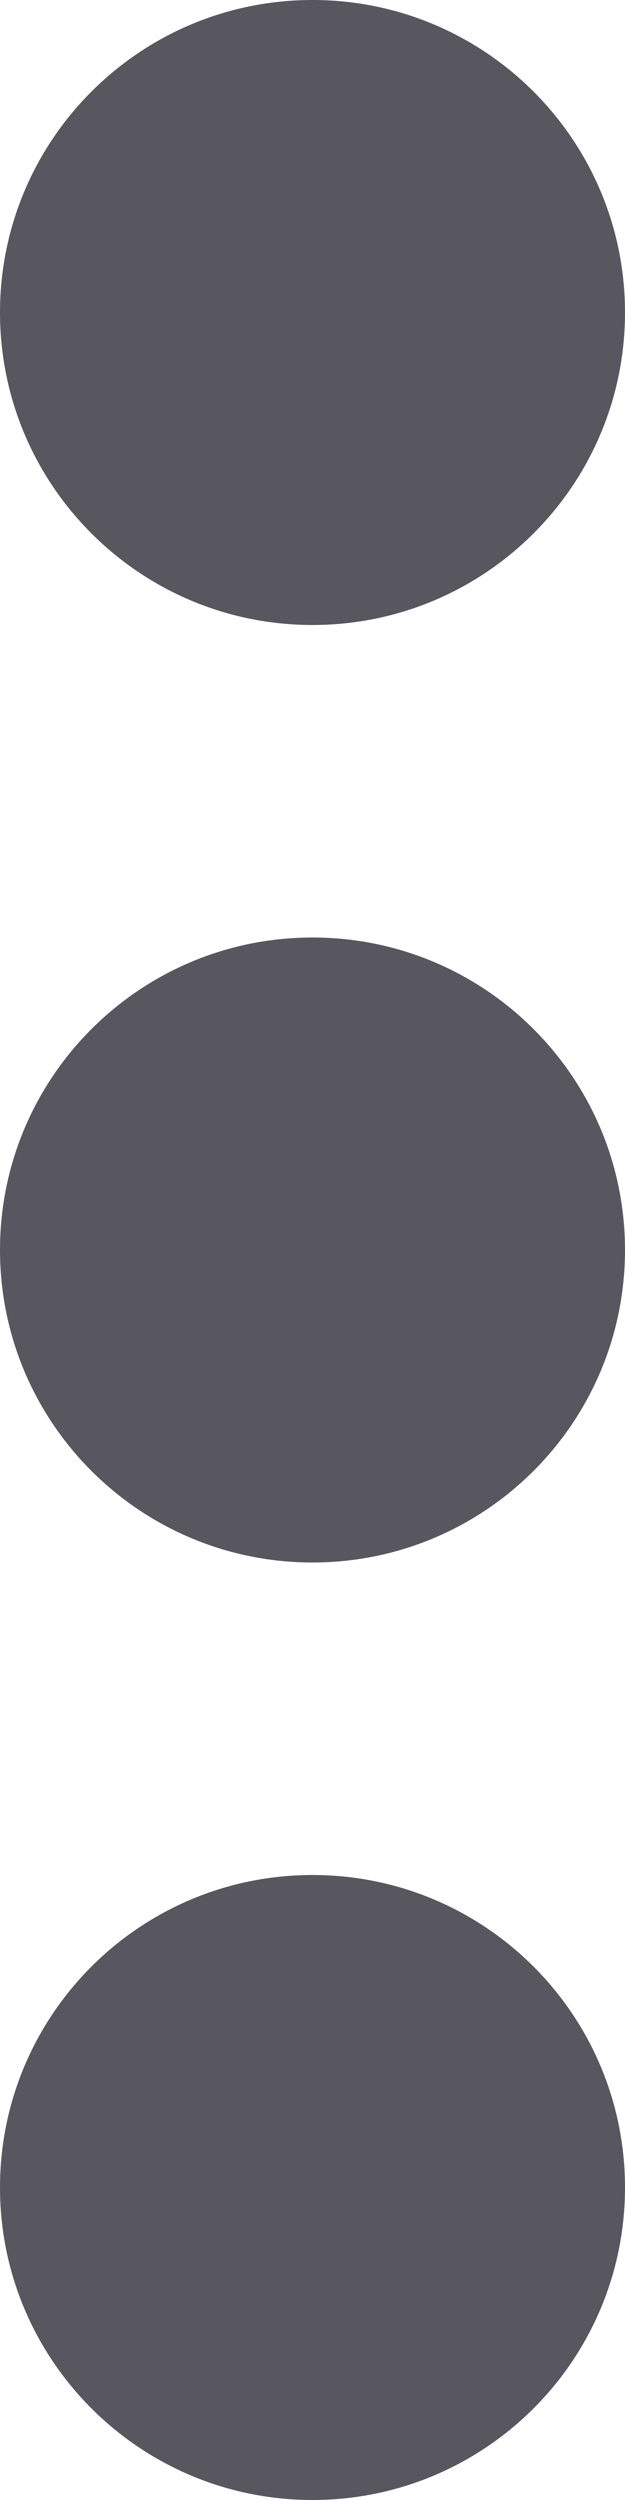 <svg width="5" height="20" viewBox="0 0 5 20" fill="none" xmlns="http://www.w3.org/2000/svg">
<path d="M5 2.5C5 3.881 3.881 5 2.5 5C1.119 5 0 3.881 0 2.5C0 1.119 1.119 0 2.5 0C3.881 0 5 1.119 5 2.5Z" fill="#201F2B" fill-opacity="0.75"/>
<path d="M5 10C5 11.381 3.881 12.5 2.5 12.5C1.119 12.5 0 11.381 0 10C0 8.619 1.119 7.5 2.5 7.5C3.881 7.5 5 8.619 5 10Z" fill="#201F2B" fill-opacity="0.75"/>
<path d="M5 17.5C5 18.881 3.881 20 2.5 20C1.119 20 0 18.881 0 17.5C0 16.119 1.119 15 2.5 15C3.881 15 5 16.119 5 17.5Z" fill="#201F2B" fill-opacity="0.75"/>
</svg>
